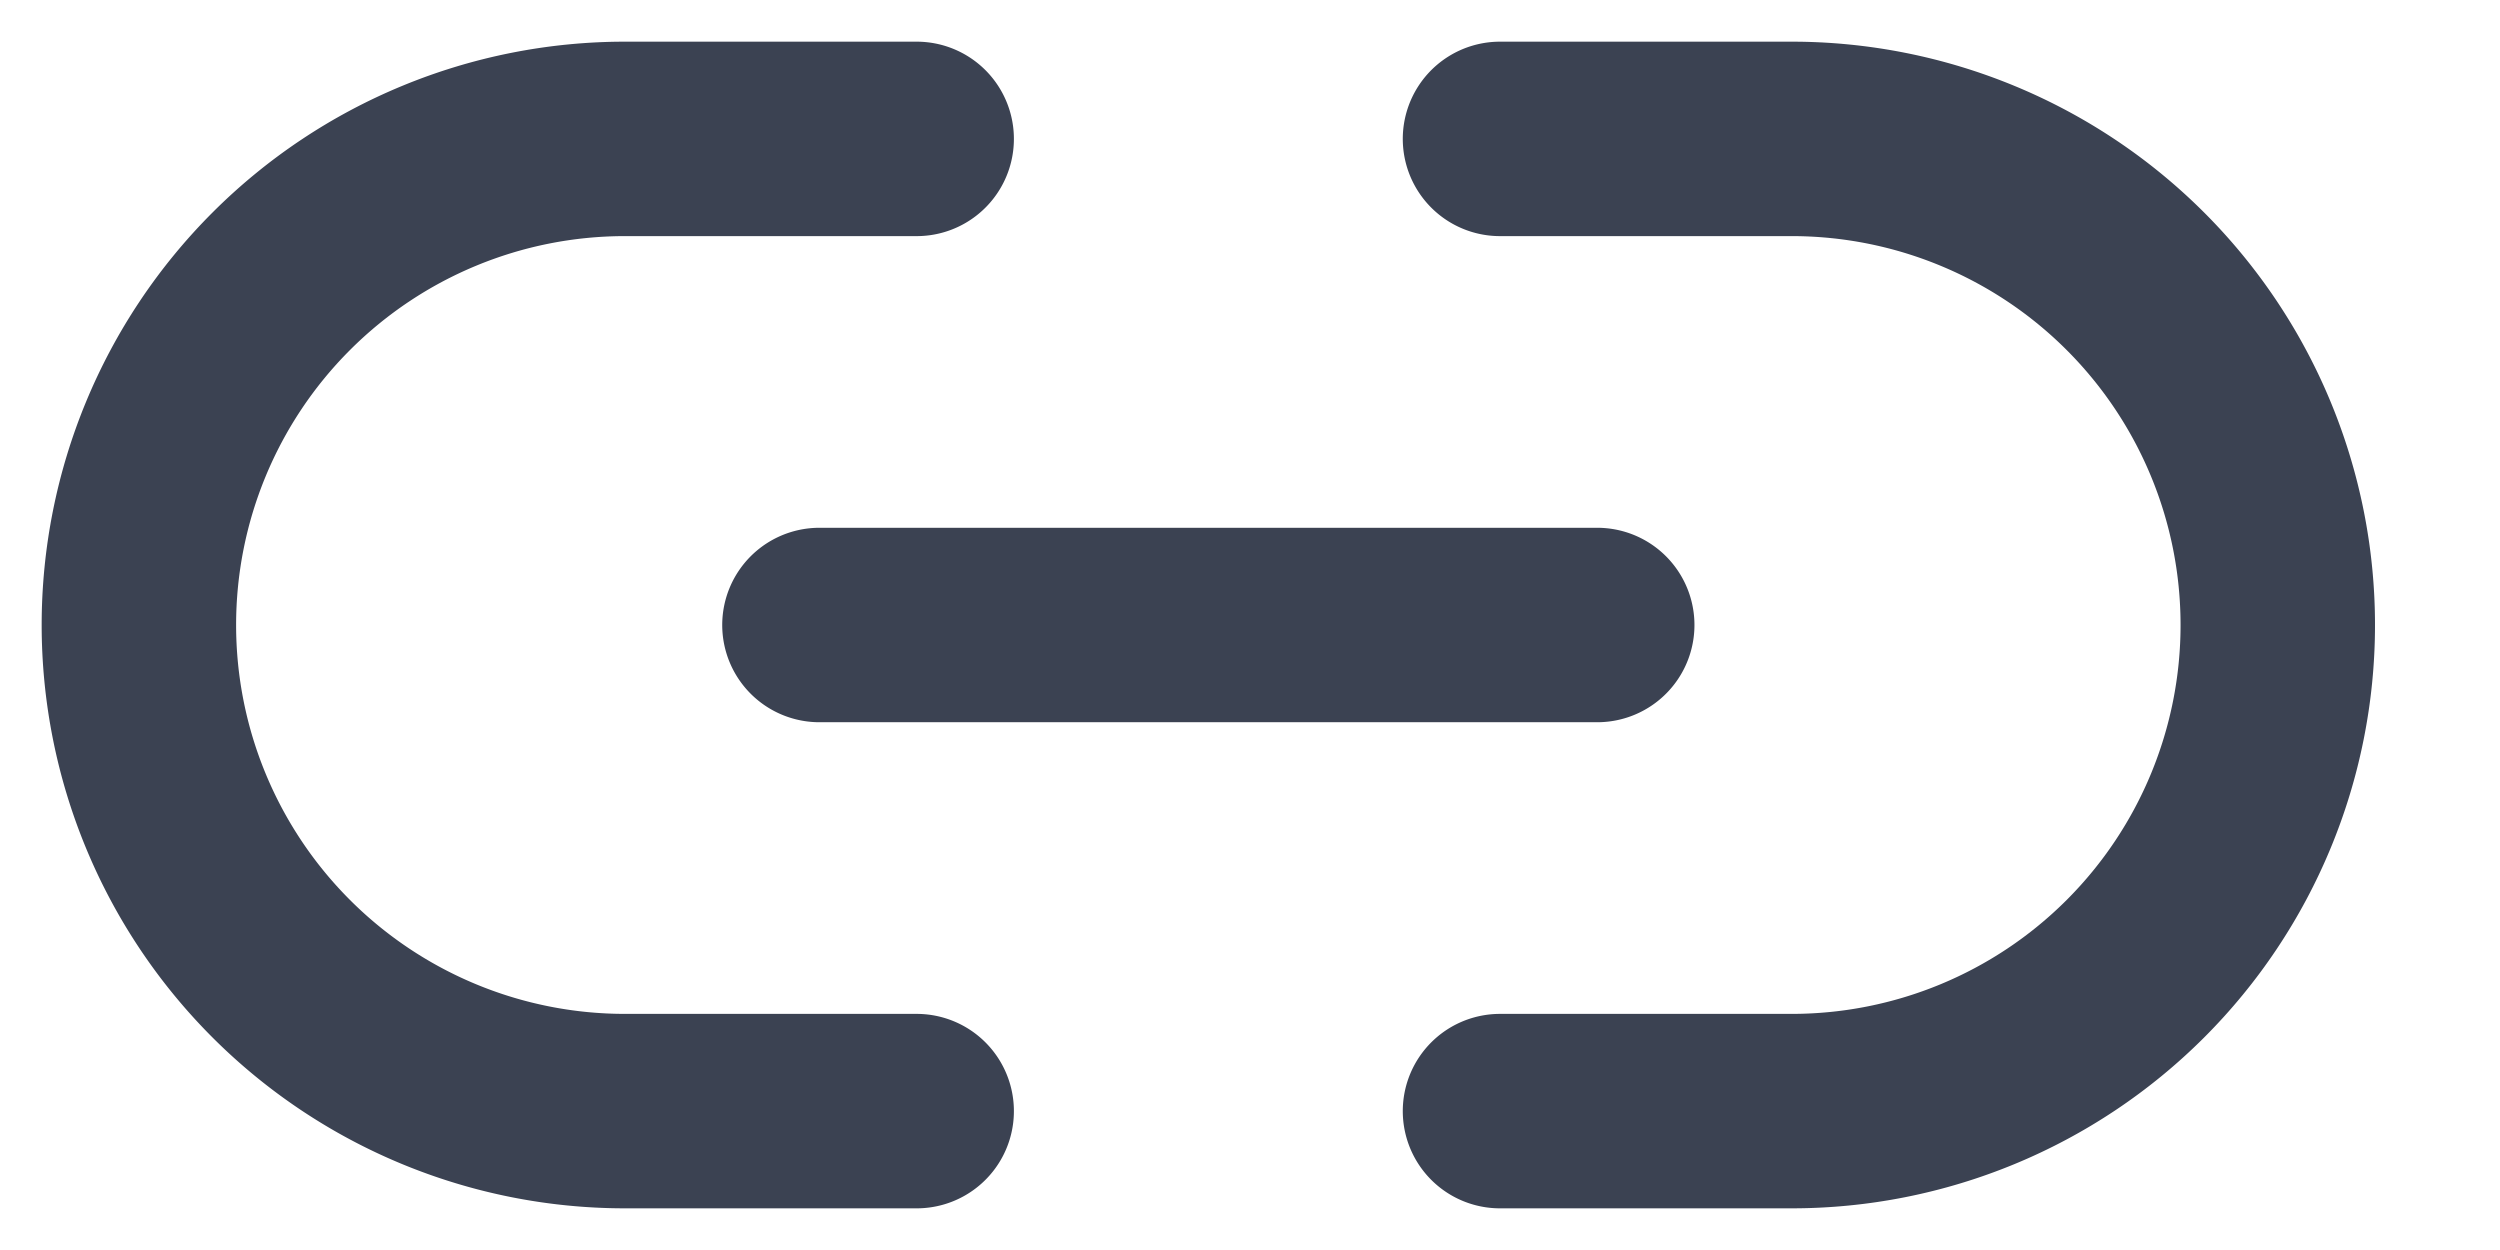 <svg width="18" height="9" xmlns="http://www.w3.org/2000/svg">
    <path d="M10.8 1h2.1a3.5 3.5 0 1 1 0 7h-2.1M6.6 8H4.5a3.5 3.5 0 0 1 0-7h2.1m-.7 3.5h5.6" stroke="#3B4252" stroke-width="1.4" fill="none" fill-rule="evenodd" stroke-linecap="round" stroke-linejoin="round"/>
</svg>
